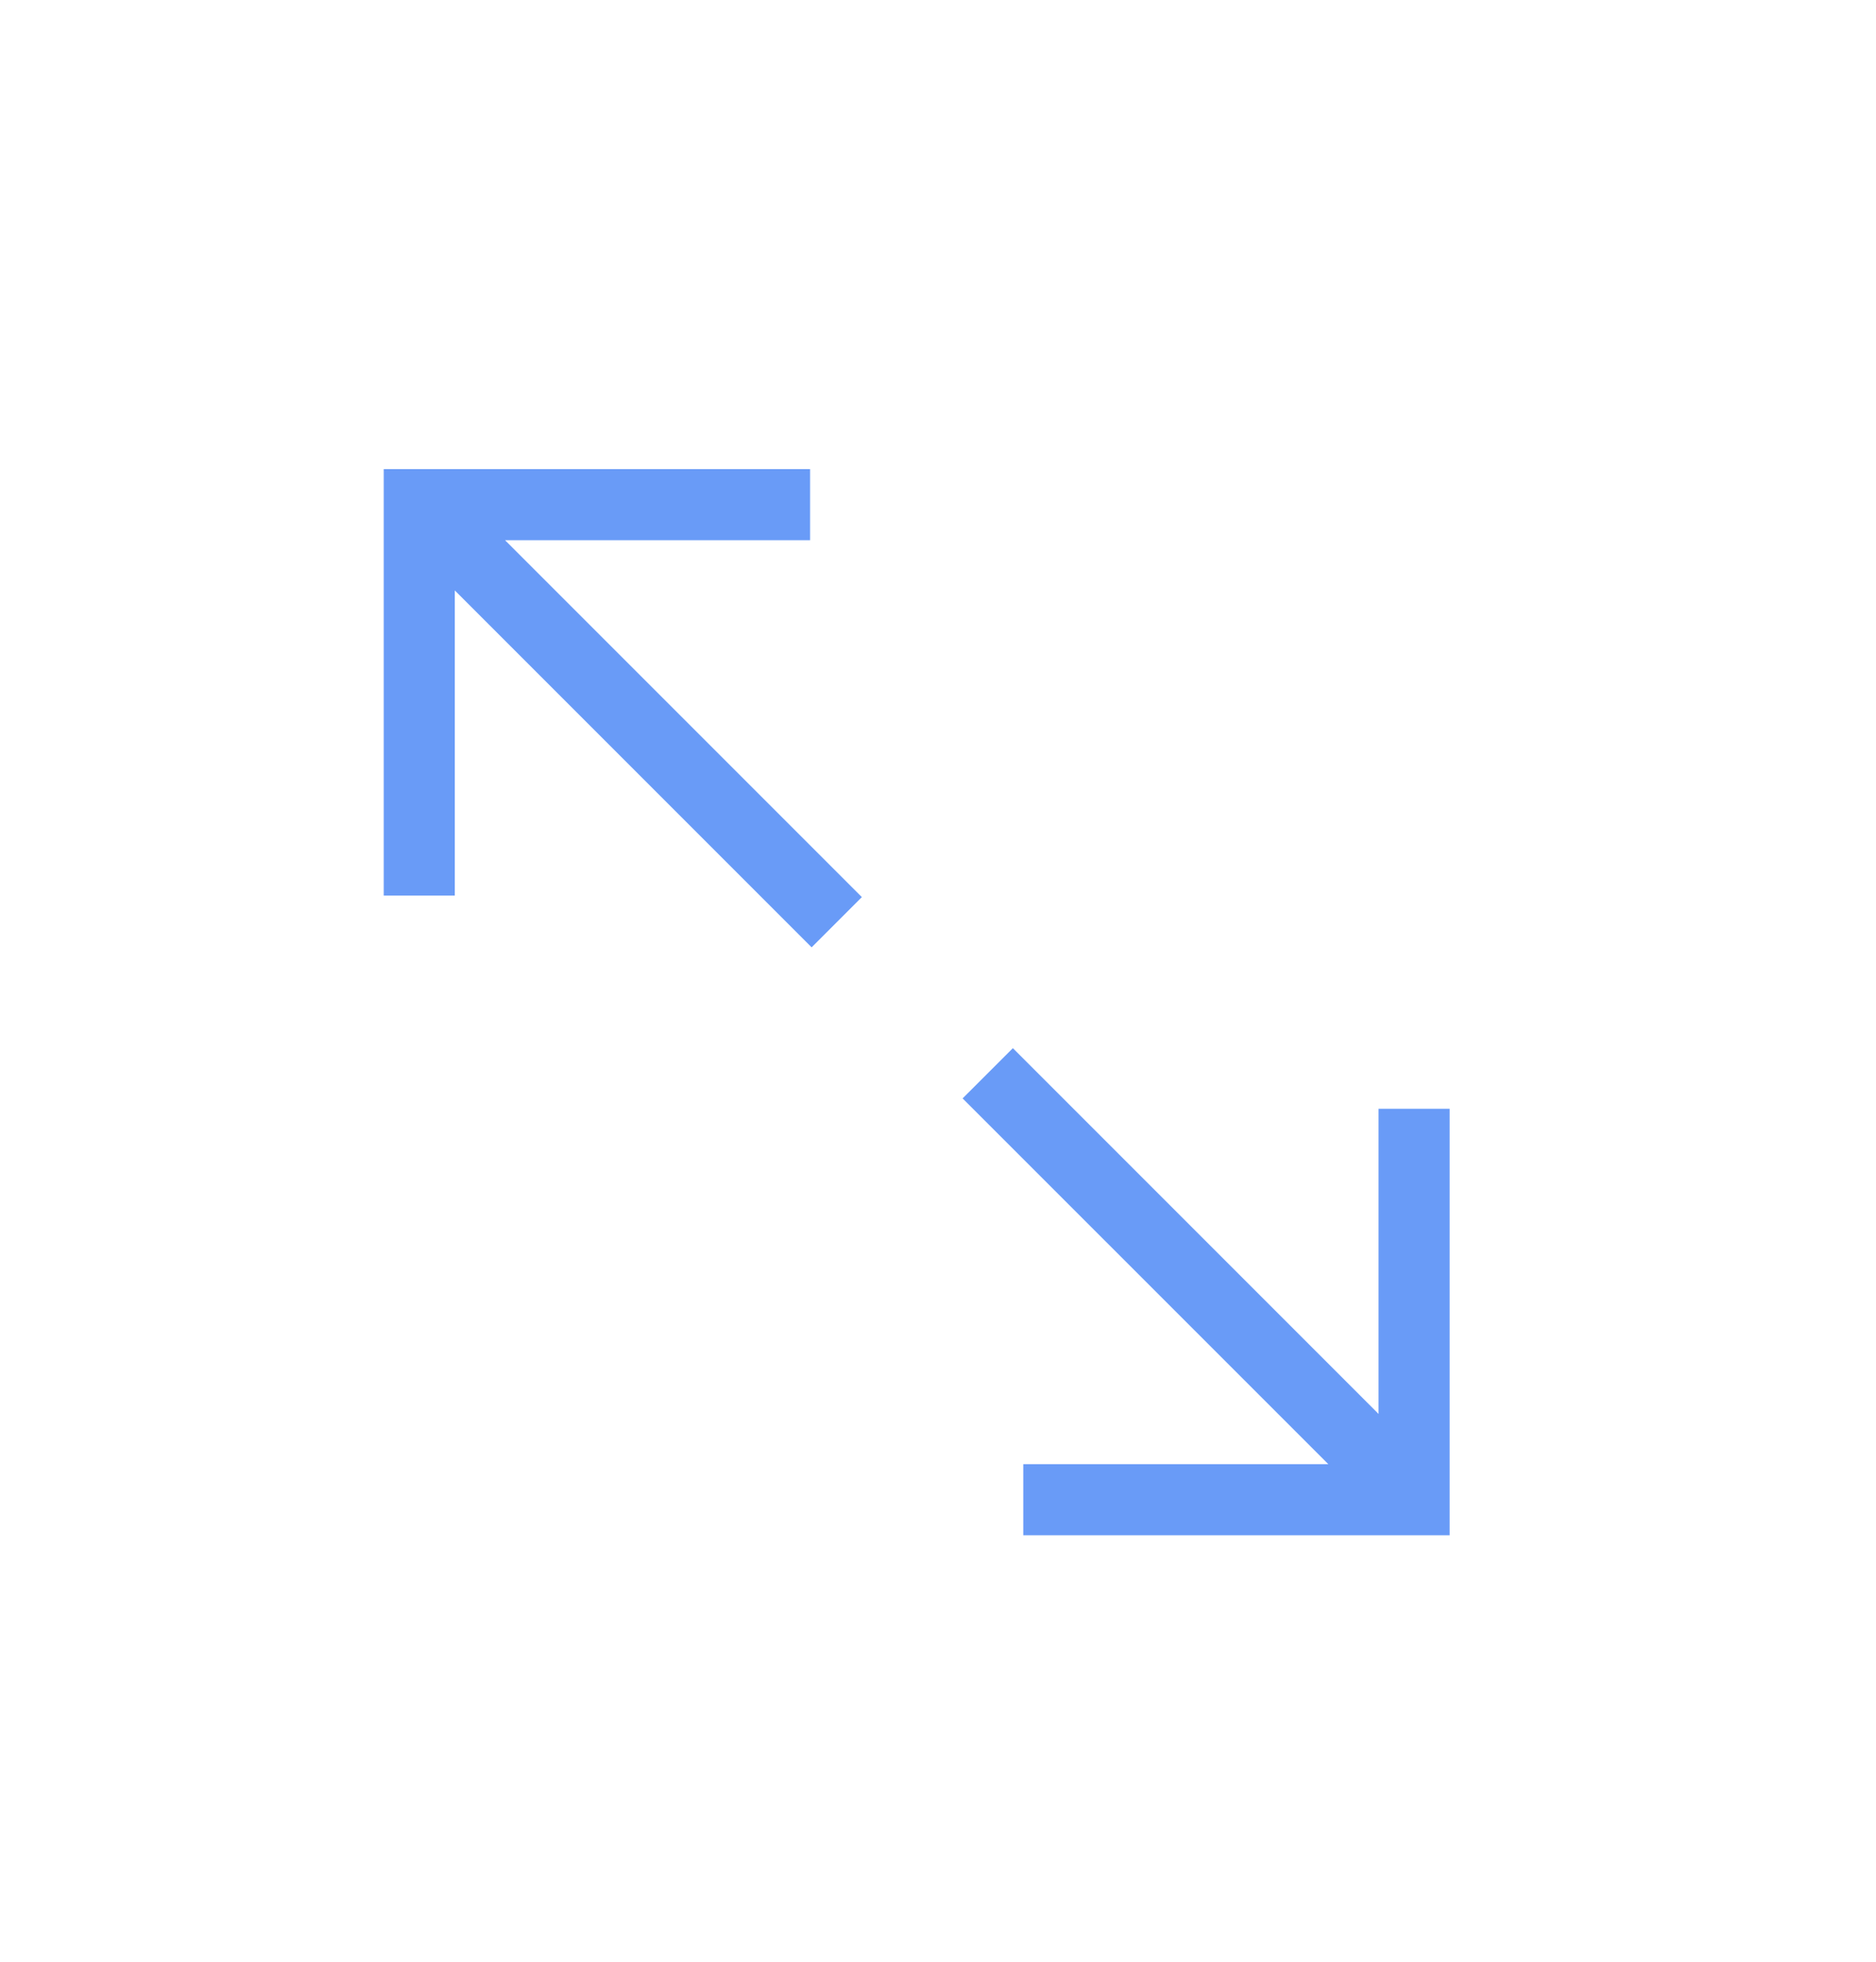 <svg width="44" height="46" viewBox="0 0 44 46" fill="none" xmlns="http://www.w3.org/2000/svg">
<g filter="url(#filter0_d_631_211)">
<rect x="4" y="2" width="36" height="36" rx="10" fill="white"/>
<path d="M19 8.667V7H9V17H10.667V9.845L19.036 18.214L20.214 17.036L11.845 8.667H19ZM32.333 22V29.155L23.756 20.578L22.577 21.756L31.155 30.333H24V32H34V22H32.333Z" fill="#699BF7"/>
</g>
<defs>
<filter id="filter0_d_631_211" x="-2" y="0" width="48" height="48" filterUnits="userSpaceOnUse" color-interpolation-filters="sRGB">
<feFlood flood-opacity="0" result="BackgroundImageFix"/>
<feColorMatrix in="SourceAlpha" type="matrix" values="0 0 0 0 0 0 0 0 0 0 0 0 0 0 0 0 0 0 127 0" result="hardAlpha"/>
<feOffset dy="4"/>
<feGaussianBlur stdDeviation="2"/>
<feComposite in2="hardAlpha" operator="out"/>
<feColorMatrix type="matrix" values="0 0 0 0 0 0 0 0 0 0 0 0 0 0 0 0 0 0 0.25 0"/>
<feBlend mode="normal" in2="BackgroundImageFix" result="effect1_dropShadow_631_211"/>
<feBlend mode="normal" in="SourceGraphic" in2="effect1_dropShadow_631_211" result="shape"/>
</filter>
</defs>
</svg>
